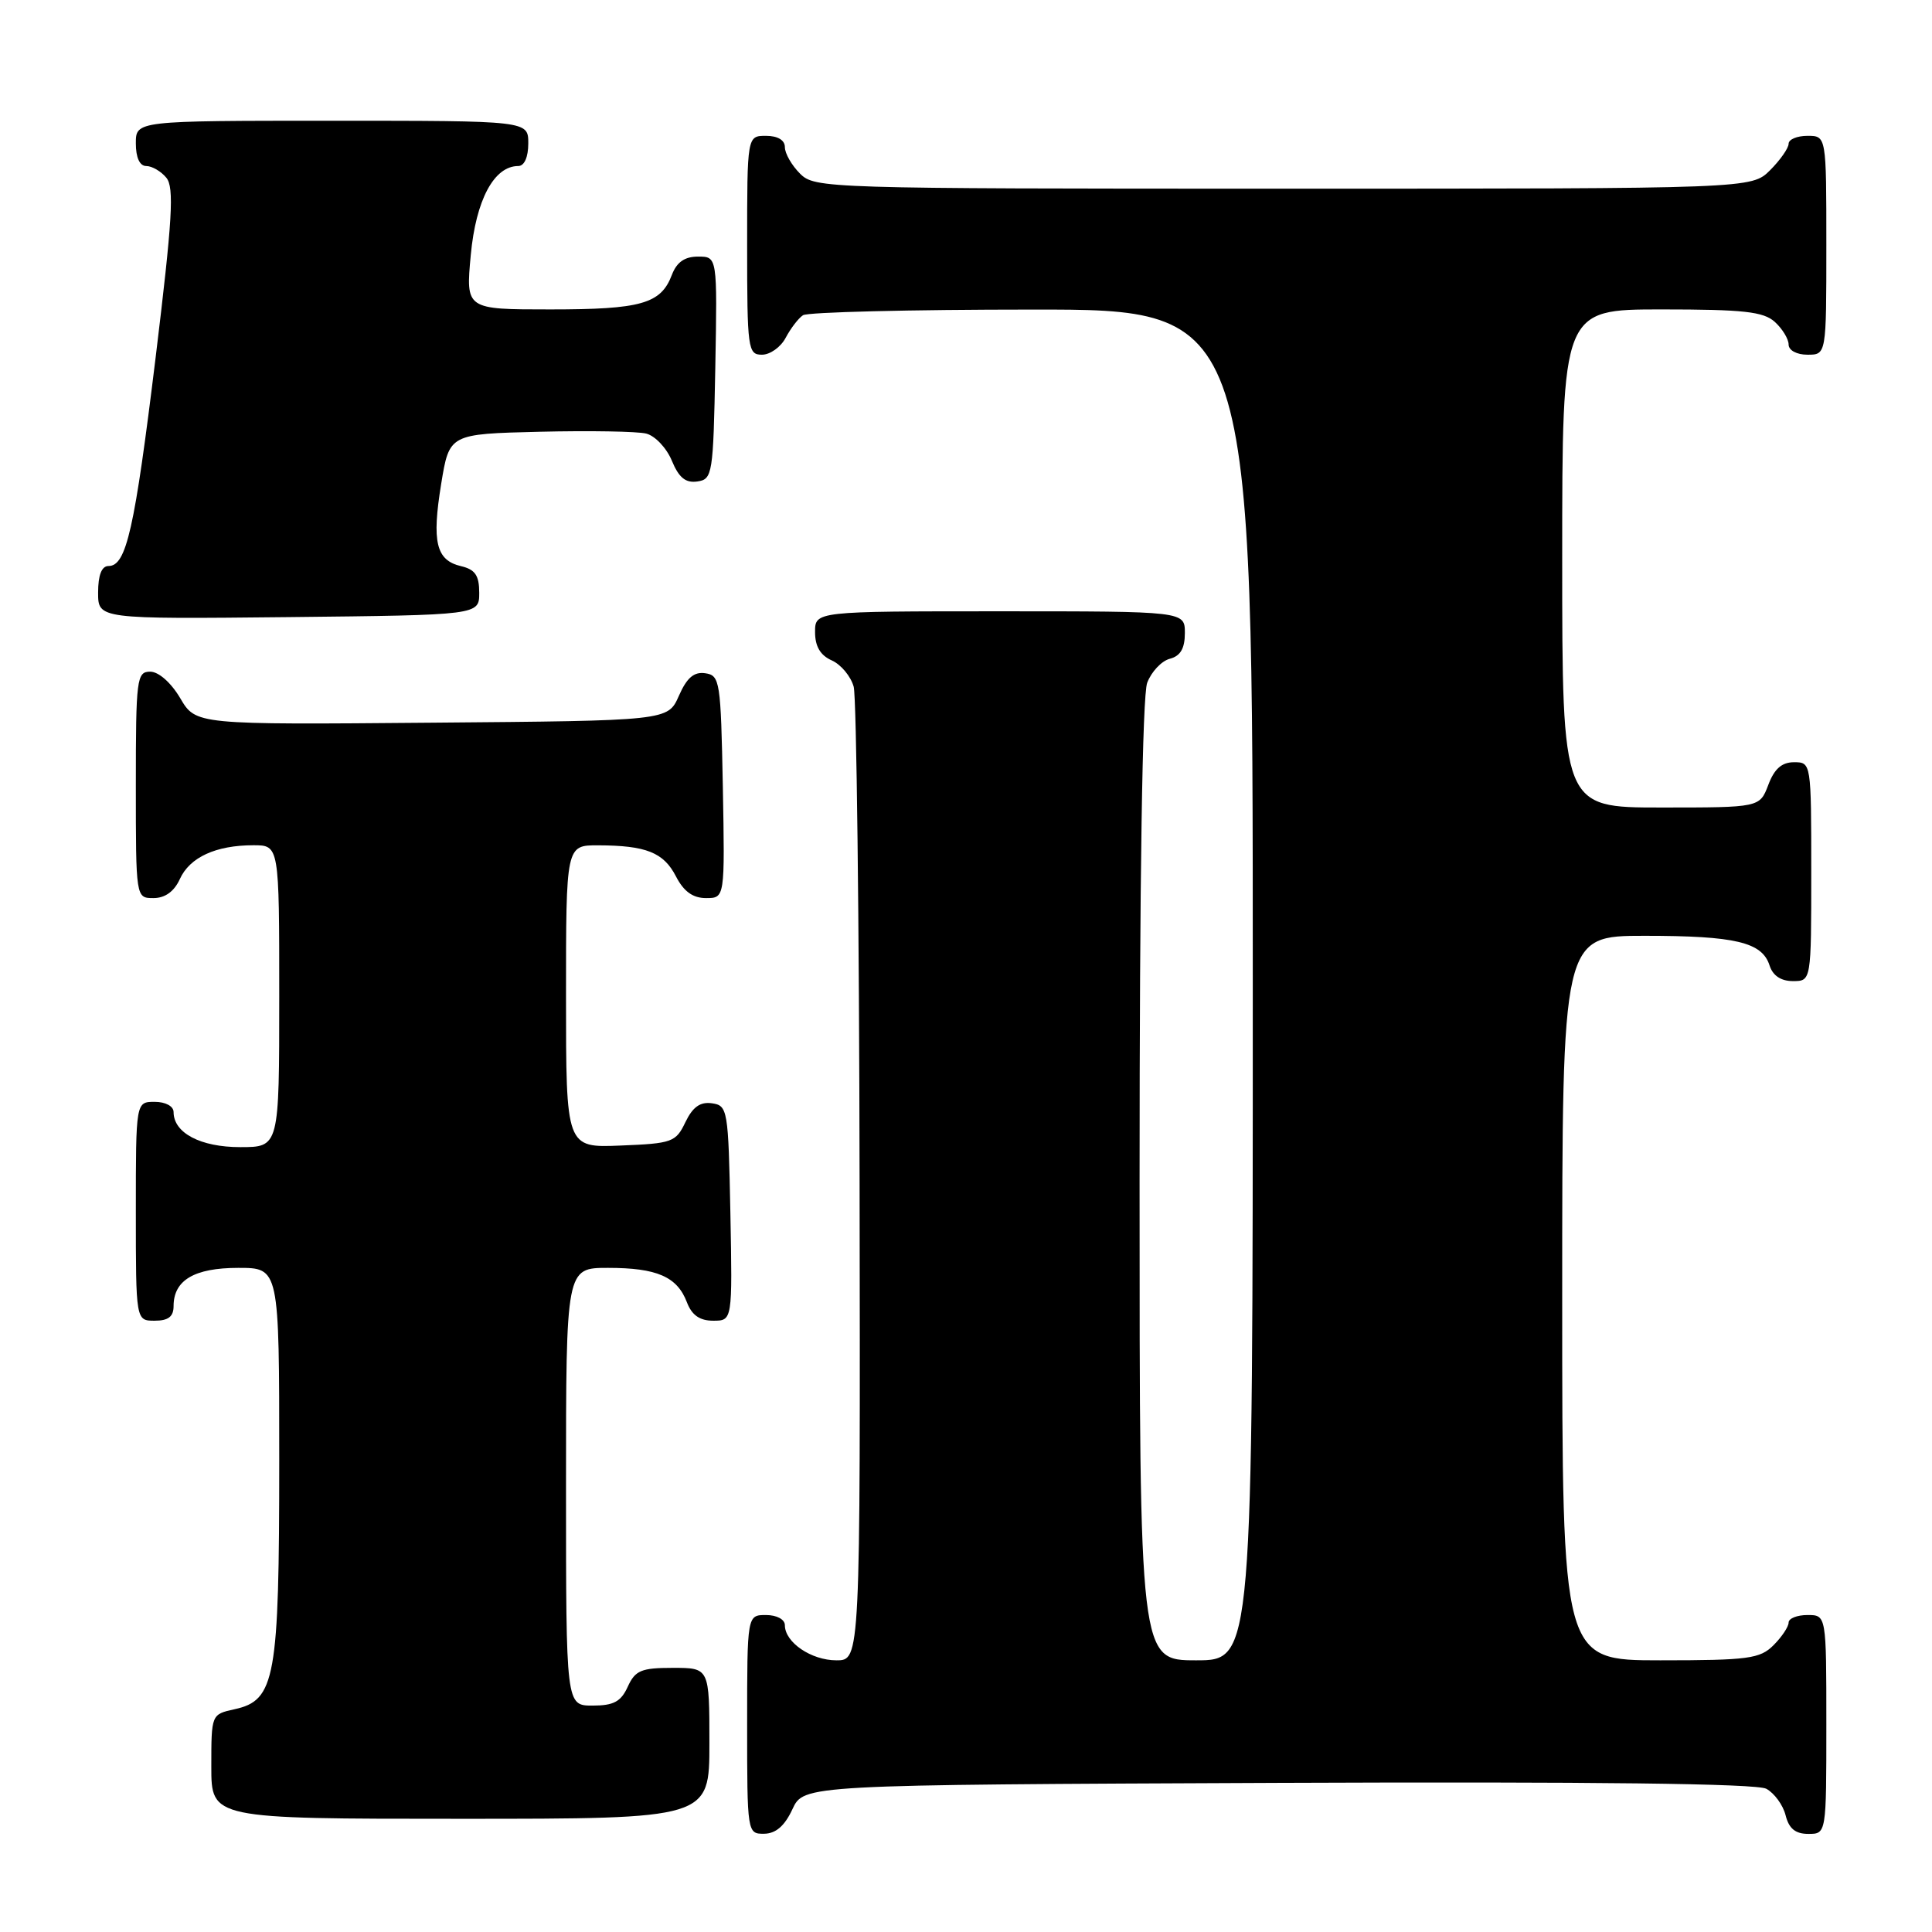 <?xml version="1.0" encoding="UTF-8" standalone="no"?>
<!DOCTYPE svg PUBLIC "-//W3C//DTD SVG 1.1//EN" "http://www.w3.org/Graphics/SVG/1.1/DTD/svg11.dtd" >
<svg xmlns="http://www.w3.org/2000/svg" xmlns:xlink="http://www.w3.org/1999/xlink" version="1.1" viewBox="0 0 256 256">
 <g >
 <path fill="currentColor"
d=" M 105.00 239.73 C 106.50 236.50 106.50 236.50 169.30 236.24 C 211.21 236.07 232.75 236.33 234.04 237.02 C 235.10 237.59 236.26 239.17 236.60 240.53 C 237.04 242.30 237.90 243.00 239.61 243.00 C 242.00 243.00 242.00 243.00 242.00 228.50 C 242.00 214.00 242.00 214.00 239.50 214.00 C 238.12 214.00 237.00 214.45 237.00 215.00 C 237.00 215.55 236.10 216.90 235.00 218.00 C 233.21 219.79 231.67 220.00 220.00 220.00 C 207.00 220.00 207.00 220.00 207.00 172.00 C 207.00 124.00 207.00 124.00 217.93 124.00 C 229.96 124.00 233.50 124.84 234.48 127.94 C 234.91 129.28 235.99 130.00 237.57 130.00 C 240.00 130.00 240.00 130.00 240.00 115.50 C 240.00 101.07 239.99 101.00 237.72 101.00 C 236.10 101.00 235.11 101.87 234.31 104.00 C 233.17 107.00 233.17 107.00 220.09 107.00 C 207.00 107.00 207.00 107.00 207.00 74.00 C 207.00 41.00 207.00 41.00 220.17 41.00 C 231.02 41.00 233.66 41.29 235.17 42.65 C 236.18 43.57 237.00 44.92 237.00 45.65 C 237.00 46.42 238.07 47.00 239.50 47.00 C 242.00 47.00 242.00 47.00 242.00 32.50 C 242.00 18.00 242.00 18.00 239.50 18.00 C 238.12 18.00 237.00 18.47 237.00 19.05 C 237.00 19.62 235.90 21.20 234.55 22.55 C 232.09 25.00 232.09 25.00 170.05 25.00 C 109.33 25.00 107.96 24.96 106.00 23.00 C 104.90 21.90 104.00 20.33 104.00 19.50 C 104.00 18.57 103.06 18.00 101.50 18.00 C 99.00 18.00 99.00 18.00 99.00 32.50 C 99.00 46.25 99.10 47.00 100.96 47.00 C 102.05 47.00 103.46 45.99 104.11 44.75 C 104.77 43.51 105.79 42.17 106.40 41.77 C 107.00 41.36 120.66 41.02 136.75 41.02 C 166.00 41.00 166.00 41.00 166.00 130.50 C 166.00 220.00 166.00 220.00 158.50 220.00 C 151.00 220.00 151.00 220.00 151.00 156.57 C 151.00 116.19 151.37 92.16 152.01 90.47 C 152.57 89.00 153.92 87.57 155.01 87.29 C 156.42 86.92 157.00 85.92 157.00 83.88 C 157.00 81.00 157.00 81.00 132.50 81.00 C 108.00 81.00 108.00 81.00 108.00 83.76 C 108.00 85.65 108.70 86.84 110.22 87.51 C 111.44 88.06 112.74 89.62 113.12 91.00 C 113.49 92.38 113.85 121.96 113.90 156.75 C 114.00 220.00 114.00 220.00 110.83 220.00 C 107.49 220.00 104.00 217.62 104.00 215.35 C 104.00 214.58 102.93 214.00 101.50 214.00 C 99.00 214.00 99.00 214.00 99.00 228.50 C 99.00 242.88 99.02 243.00 101.25 242.98 C 102.80 242.96 103.97 241.95 105.00 239.73 Z  M 94.00 231.00 C 94.00 221.00 94.00 221.00 89.16 221.00 C 84.97 221.00 84.17 221.33 83.18 223.50 C 82.28 225.48 81.31 226.00 78.52 226.00 C 75.00 226.00 75.00 226.00 75.00 197.00 C 75.00 168.00 75.00 168.00 80.57 168.00 C 87.05 168.00 89.73 169.17 91.02 172.56 C 91.67 174.27 92.72 175.00 94.50 175.00 C 97.05 175.00 97.05 175.00 96.78 160.75 C 96.51 146.99 96.42 146.49 94.33 146.19 C 92.78 145.97 91.79 146.68 90.82 148.69 C 89.56 151.34 89.07 151.52 82.24 151.79 C 75.00 152.09 75.00 152.09 75.00 132.04 C 75.00 112.00 75.00 112.00 79.25 112.01 C 85.62 112.03 87.93 112.95 89.57 116.13 C 90.60 118.13 91.81 119.00 93.55 119.00 C 96.05 119.00 96.05 119.00 95.78 104.25 C 95.51 90.25 95.40 89.49 93.45 89.21 C 91.95 88.99 91.01 89.80 89.95 92.21 C 88.50 95.50 88.50 95.50 57.22 95.76 C 25.95 96.03 25.95 96.03 23.88 92.51 C 22.66 90.45 21.02 89.00 19.90 89.00 C 18.12 89.00 18.00 89.93 18.00 104.00 C 18.00 119.00 18.00 119.00 20.34 119.00 C 21.87 119.00 23.08 118.13 23.83 116.48 C 25.14 113.59 28.61 112.00 33.57 112.00 C 37.00 112.00 37.00 112.00 37.00 132.00 C 37.00 152.00 37.00 152.00 31.83 152.00 C 26.56 152.00 23.00 150.12 23.00 147.35 C 23.00 146.58 21.93 146.00 20.50 146.00 C 18.00 146.00 18.00 146.00 18.00 160.50 C 18.00 175.00 18.00 175.00 20.50 175.00 C 22.30 175.00 23.00 174.46 23.00 173.07 C 23.00 169.63 25.75 168.00 31.57 168.00 C 37.00 168.00 37.00 168.00 37.00 193.53 C 37.00 222.40 36.48 225.30 31.09 226.48 C 28.00 227.16 28.00 227.16 28.00 234.08 C 28.00 241.00 28.00 241.00 61.00 241.00 C 94.00 241.00 94.00 241.00 94.00 231.00 Z  M 63.50 78.55 C 63.50 76.25 62.96 75.46 61.09 75.02 C 57.78 74.24 57.20 71.83 58.46 64.11 C 59.54 57.50 59.54 57.50 71.52 57.21 C 78.11 57.05 84.46 57.16 85.62 57.45 C 86.79 57.74 88.32 59.35 89.02 61.04 C 89.95 63.29 90.84 64.02 92.39 63.80 C 94.41 63.51 94.51 62.89 94.78 48.75 C 95.05 34.00 95.05 34.00 92.50 34.00 C 90.72 34.00 89.67 34.73 89.02 36.44 C 87.57 40.26 84.95 41.00 72.92 41.00 C 61.71 41.00 61.71 41.00 62.38 33.79 C 63.06 26.49 65.46 22.00 68.67 22.00 C 69.48 22.00 70.00 20.82 70.00 19.00 C 70.00 16.00 70.00 16.00 44.00 16.00 C 18.00 16.00 18.00 16.00 18.00 19.00 C 18.00 20.88 18.51 22.00 19.38 22.00 C 20.14 22.00 21.34 22.70 22.04 23.55 C 23.10 24.83 22.85 29.05 20.63 47.30 C 17.83 70.19 16.75 75.00 14.38 75.00 C 13.47 75.00 13.00 76.20 13.00 78.52 C 13.00 82.03 13.00 82.03 38.25 81.77 C 63.50 81.50 63.50 81.50 63.50 78.55 Z "/>
</g>
</svg>